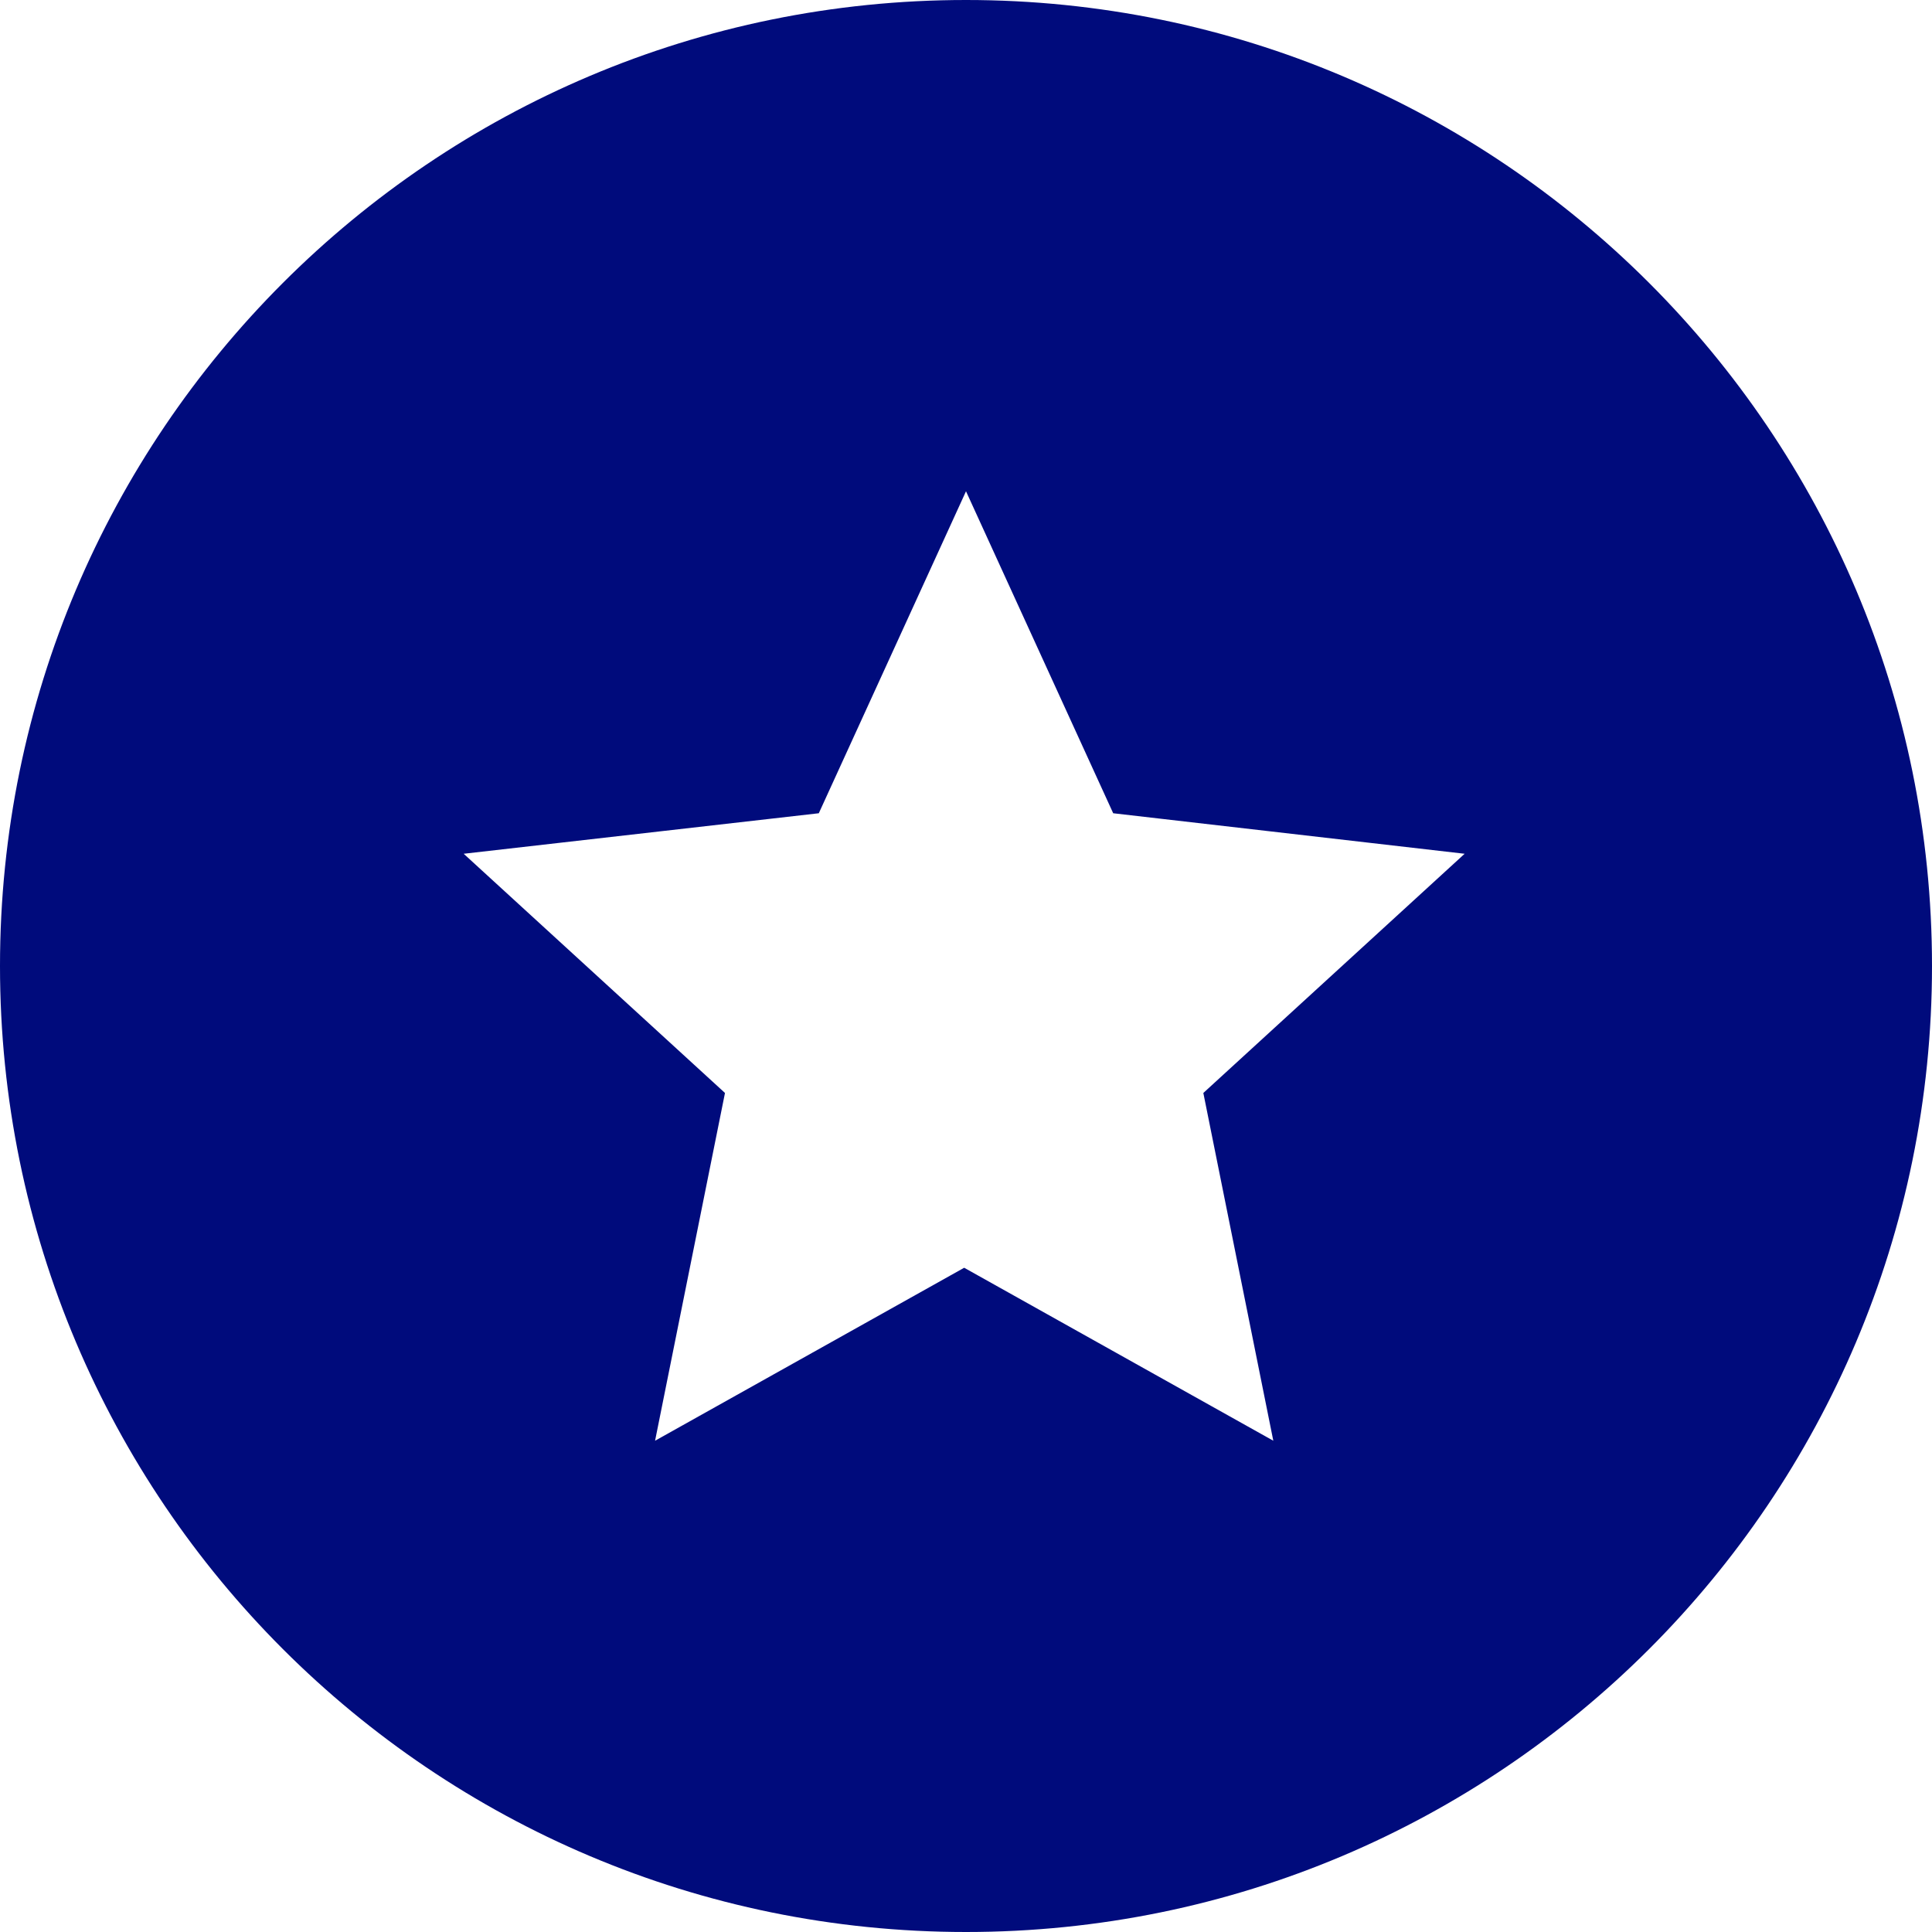 <svg width="32" height="32" viewBox="0 0 32 32" fill="none" xmlns="http://www.w3.org/2000/svg">
    <path d="M16 32C24.838 32 32 24.838 32 16C32 7.162 24.838 0 16 0C7.162 0 0 7.162 0 16C0 24.838 7.162 32 16 32ZM13.562 13.47L16 8.137L18.438 13.47L24.259 14.141L19.931 18.103L21.09 23.863L15.97 20.998L10.85 23.863L12.008 18.103L7.68 14.141L13.562 13.47Z" fill="#000B7C"/>
    </svg>
    